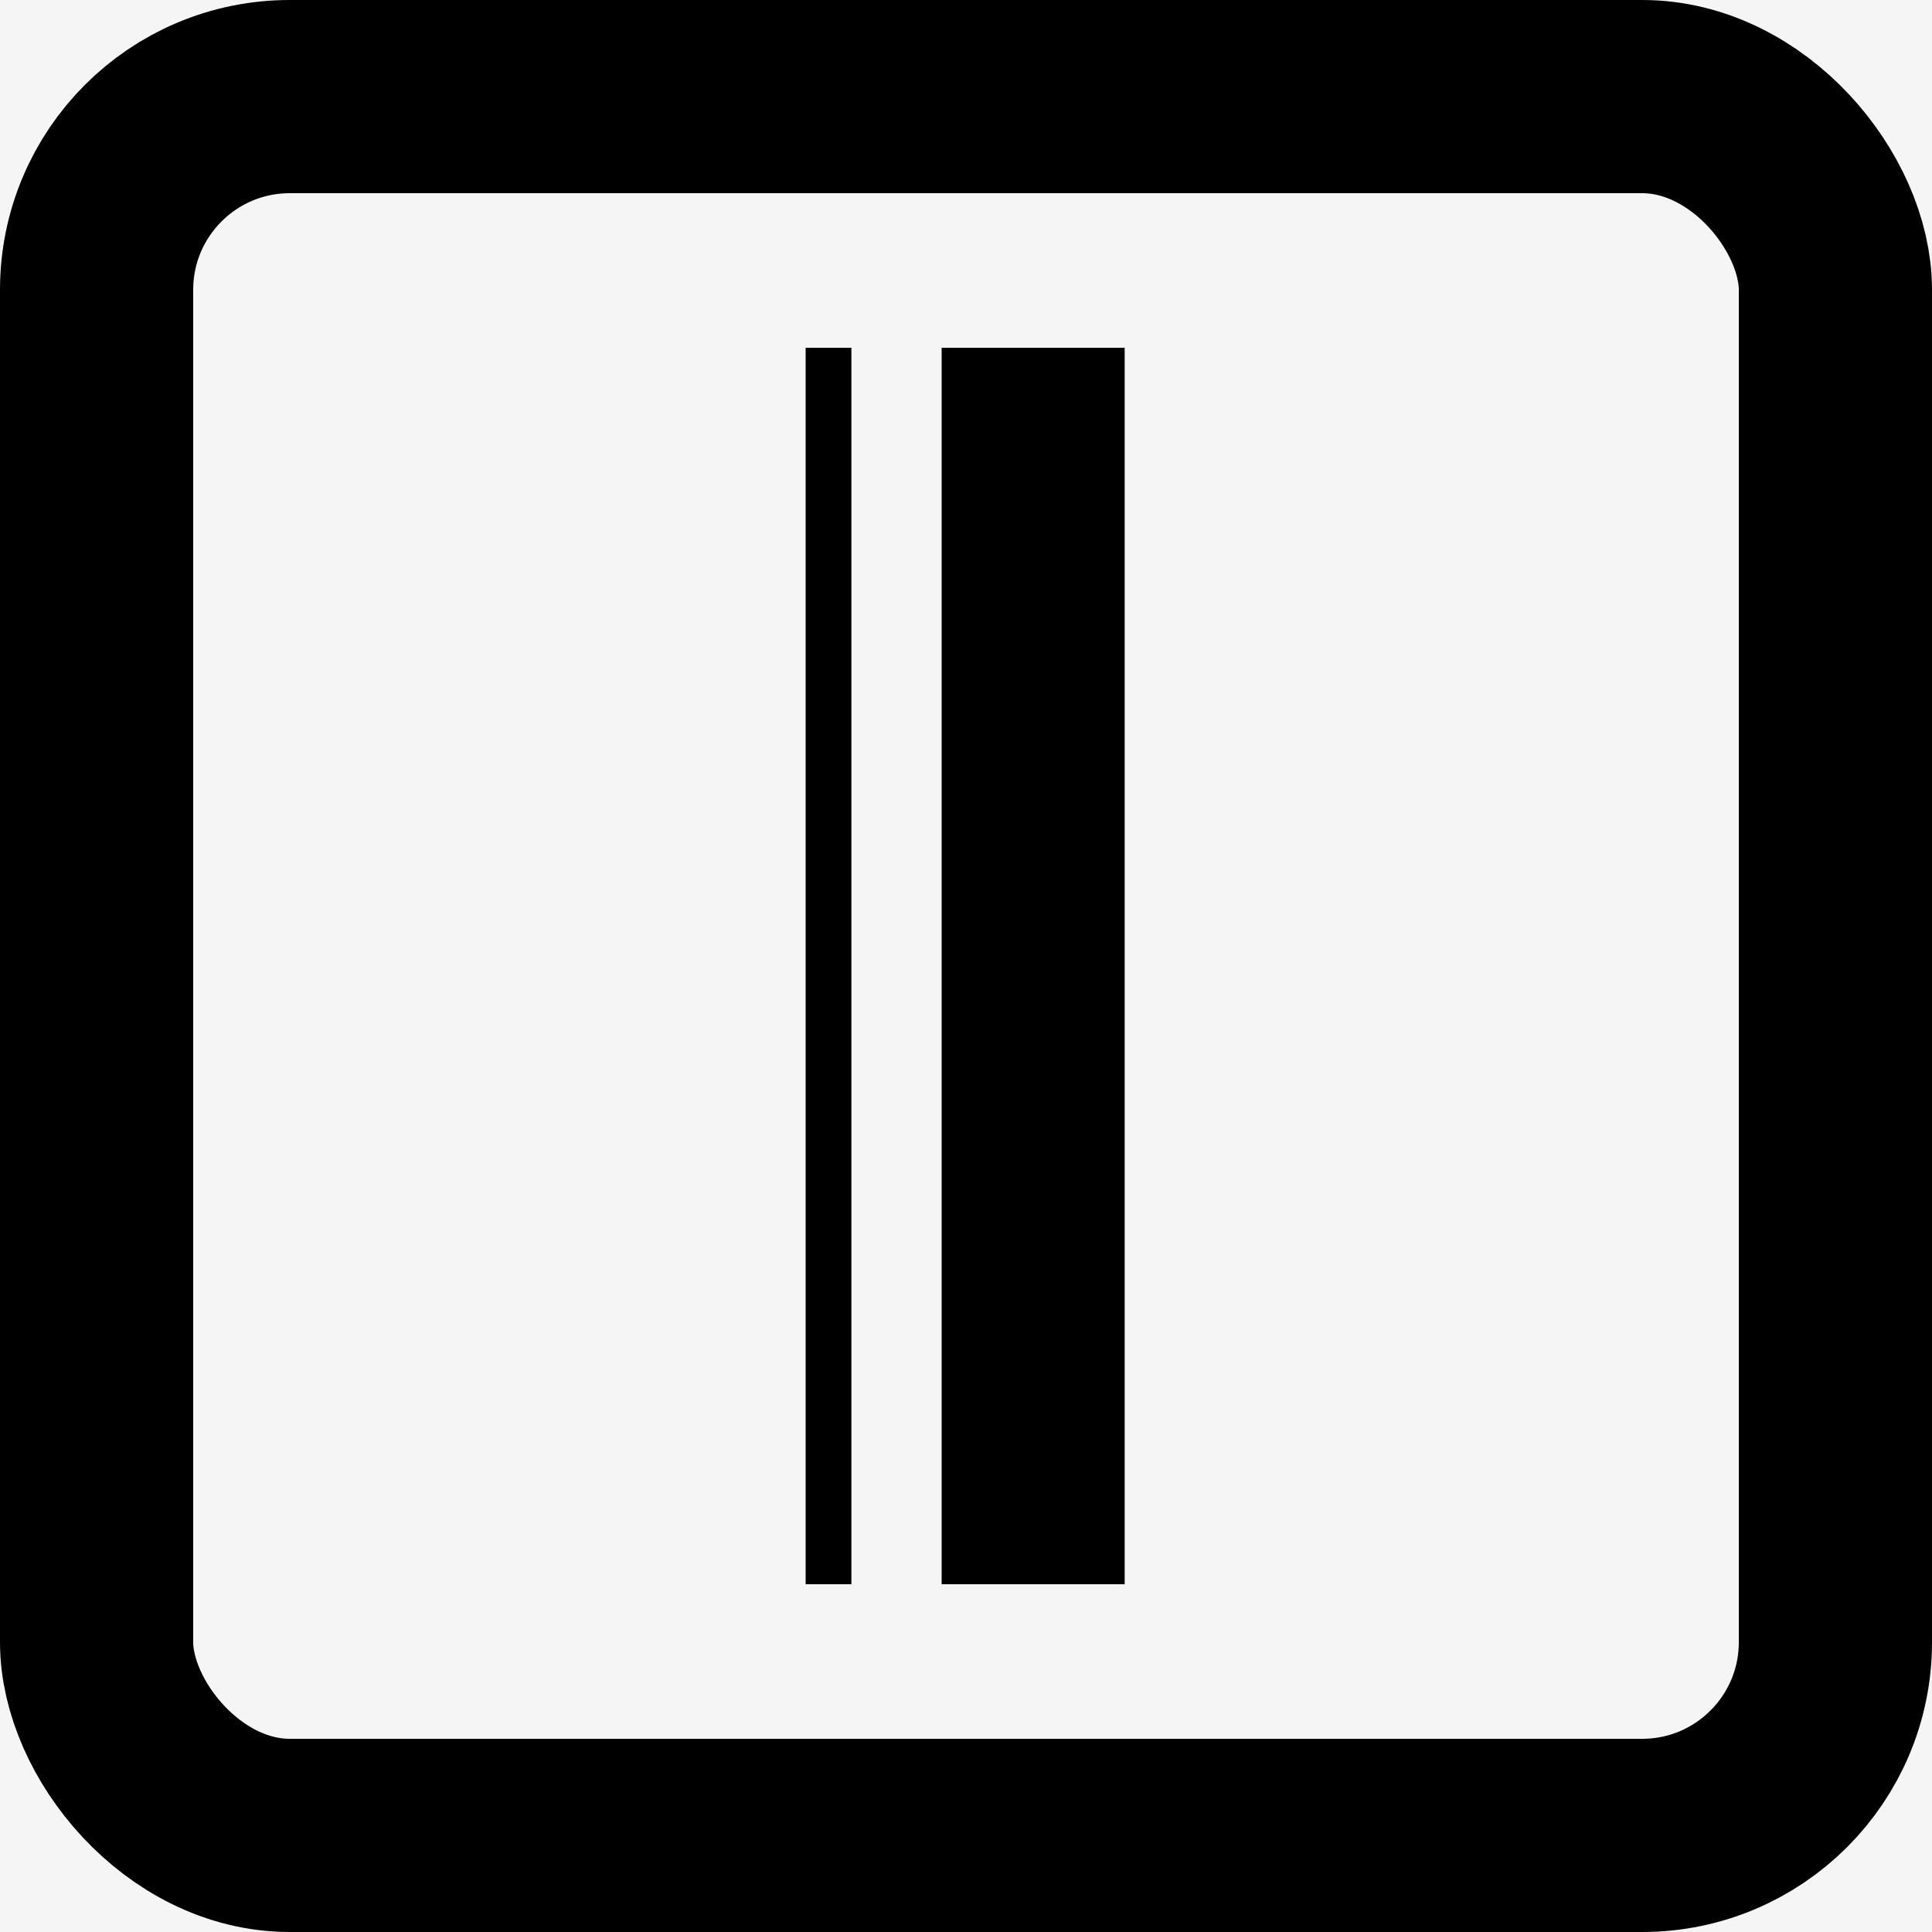 <svg width="200" height="200" viewBox="0 0 200 200" fill="none" xmlns="http://www.w3.org/2000/svg">
<rect width="200" height="200" fill="#F5F5F5"/>
<rect x="10" y="10" width="180" height="180" rx="20" fill="#F5F5F5" stroke="black" stroke-width="20"/>
<path d="M97.48 36H116.424V164H97.48V36ZM83.4 36H88.136V164H83.4V36Z" fill="black"/>
</svg>
